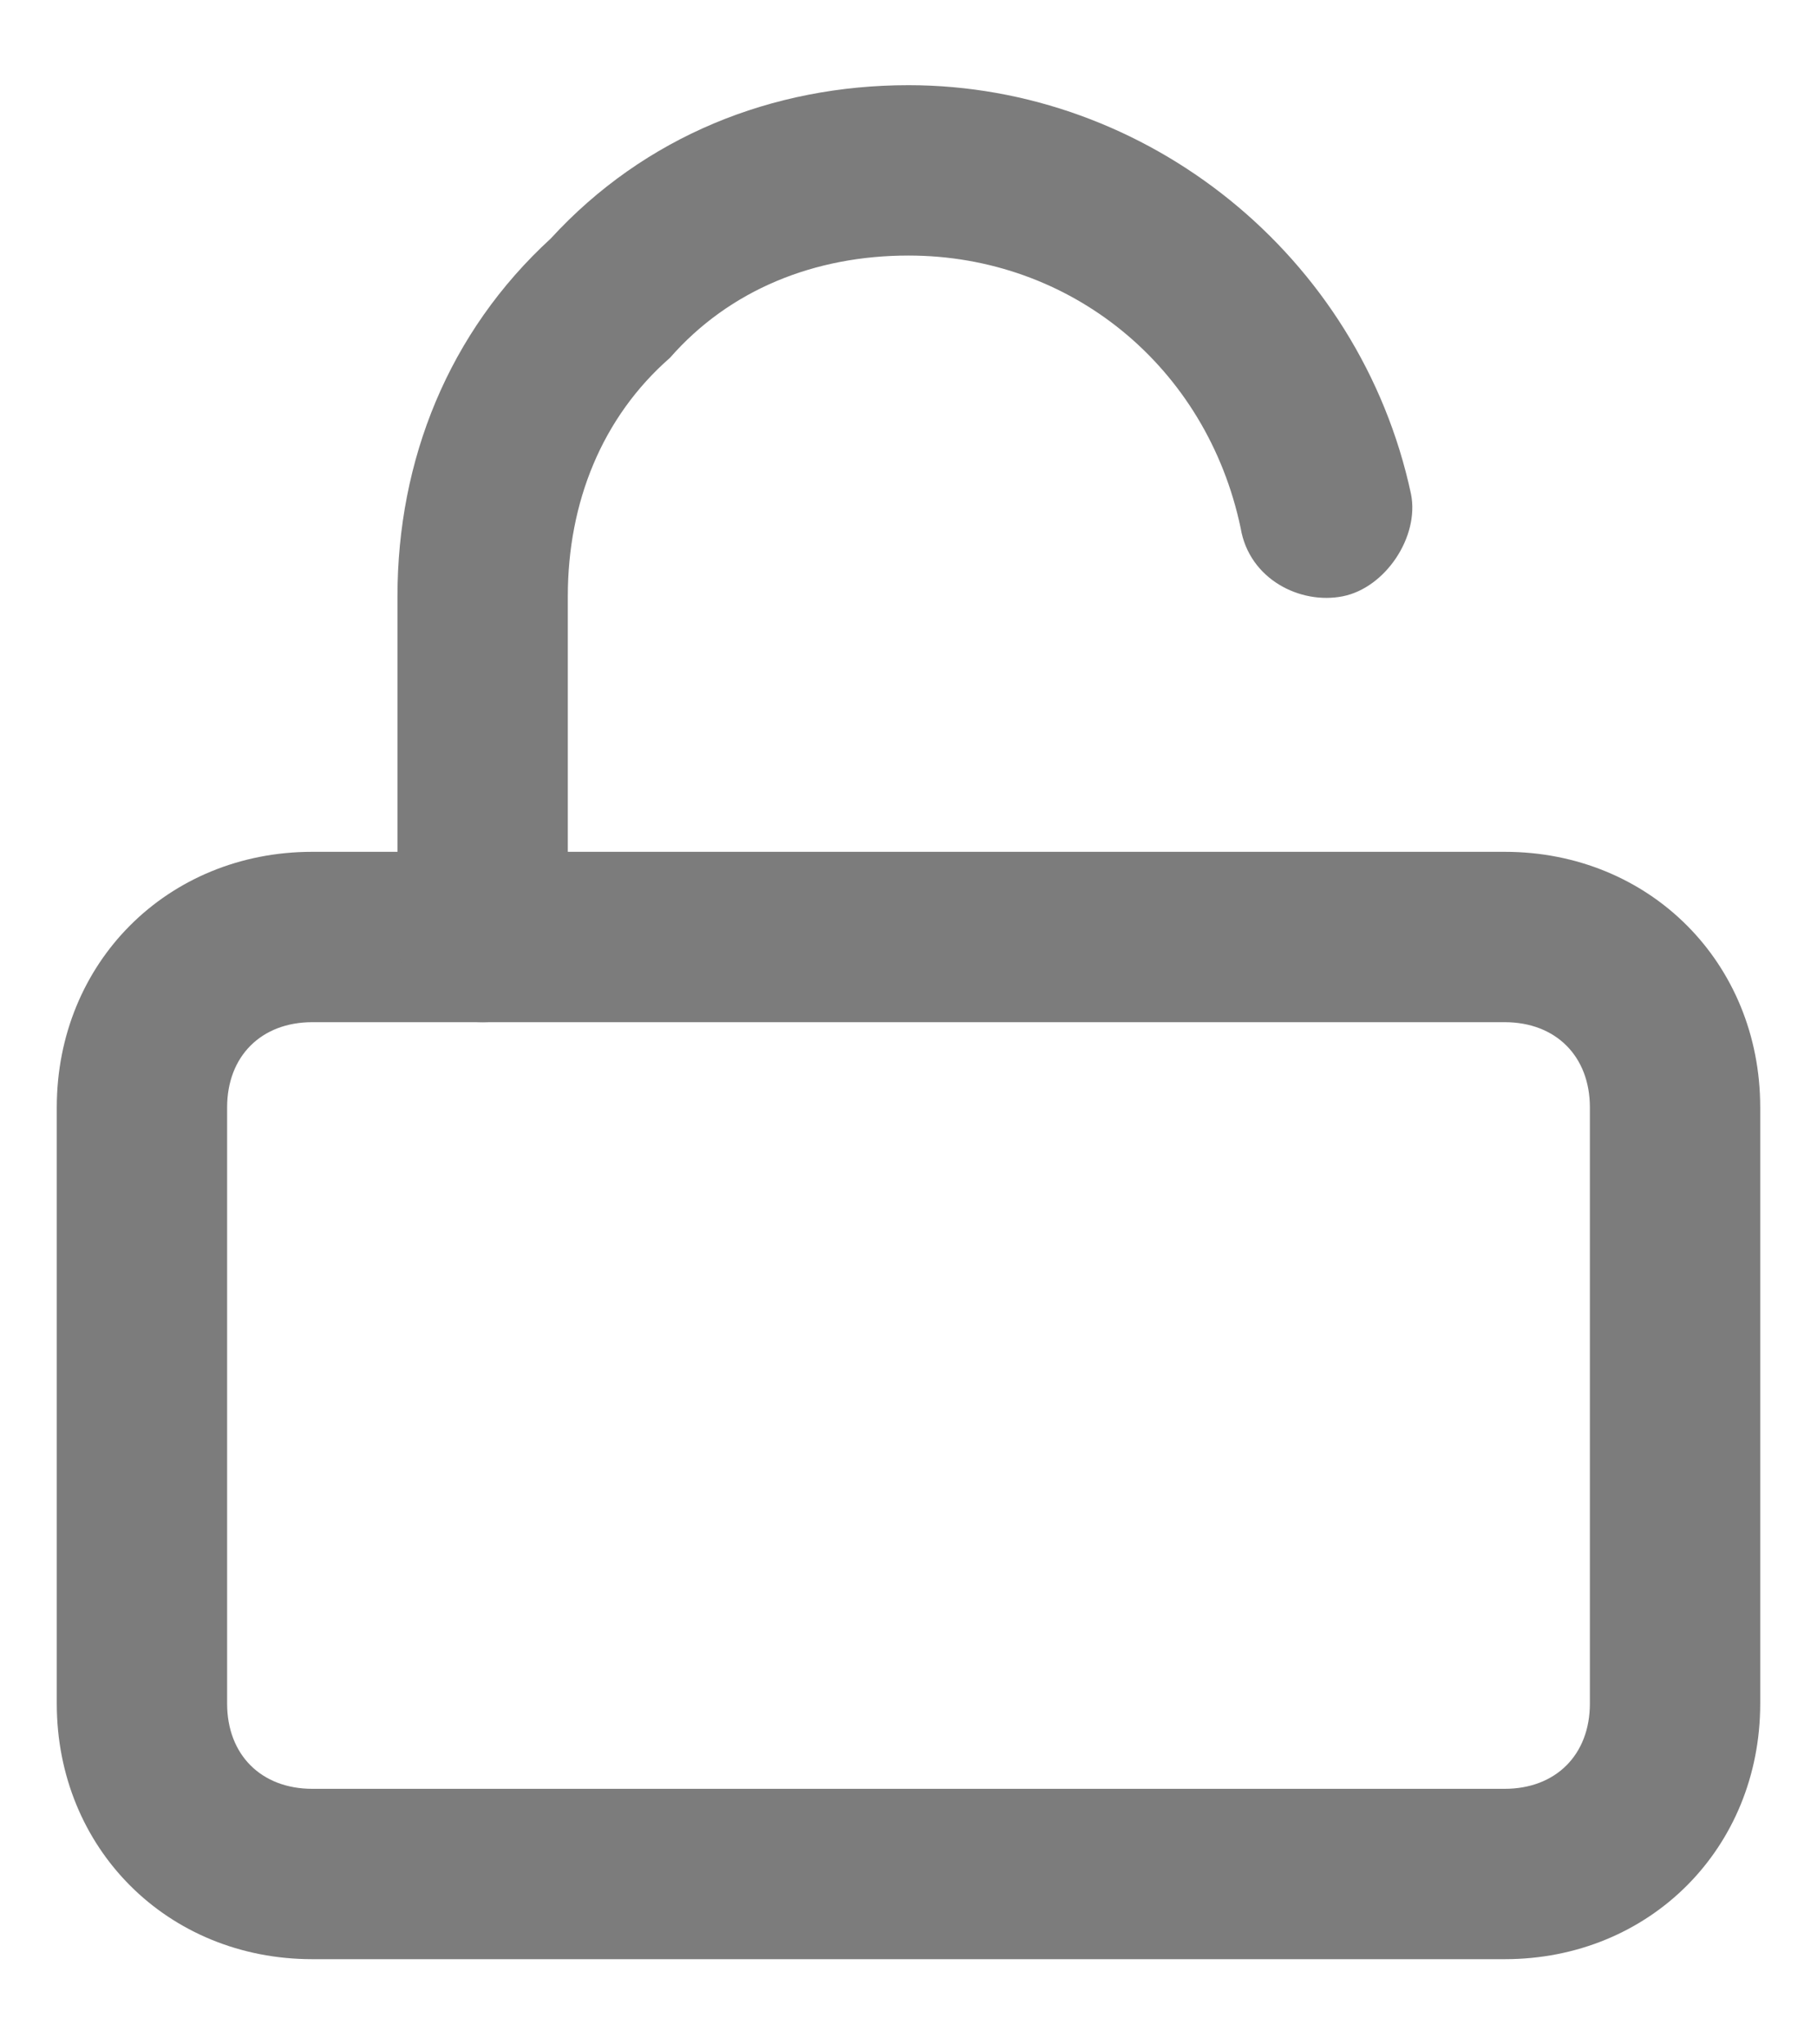 <svg width="16" height="18" viewBox="0 0 16 18" fill="none" xmlns="http://www.w3.org/2000/svg">
<path d="M13.25 17.25H2.75C1.475 17.25 0.5 16.275 0.5 15V9.75C0.5 8.475 1.475 7.5 2.75 7.5H13.25C14.525 7.5 15.5 8.475 15.5 9.75V15C15.5 16.275 14.525 17.25 13.25 17.25ZM2.75 9C2.3 9 2 9.3 2 9.75V15C2 15.45 2.3 15.75 2.75 15.75H13.25C13.7 15.75 14 15.45 14 15V9.75C14 9.3 13.7 9 13.25 9H2.75Z" fill="#7C7C7C"/>
<path d="M4.25 9C3.8 9 3.5 8.7 3.5 8.25V5.25C3.5 4.05 3.95 2.925 4.85 2.1C5.675 1.2 6.8 0.75 8 0.75C10.1 0.75 11.975 2.25 12.425 4.35C12.5 4.725 12.2 5.175 11.825 5.25C11.45 5.325 11 5.1 10.925 4.65C10.625 3.225 9.425 2.25 8 2.25C7.175 2.25 6.425 2.55 5.9 3.15C5.3 3.675 5 4.425 5 5.25V8.25C5 8.7 4.7 9 4.25 9Z" fill="#7C7C7C"/>
</svg>
